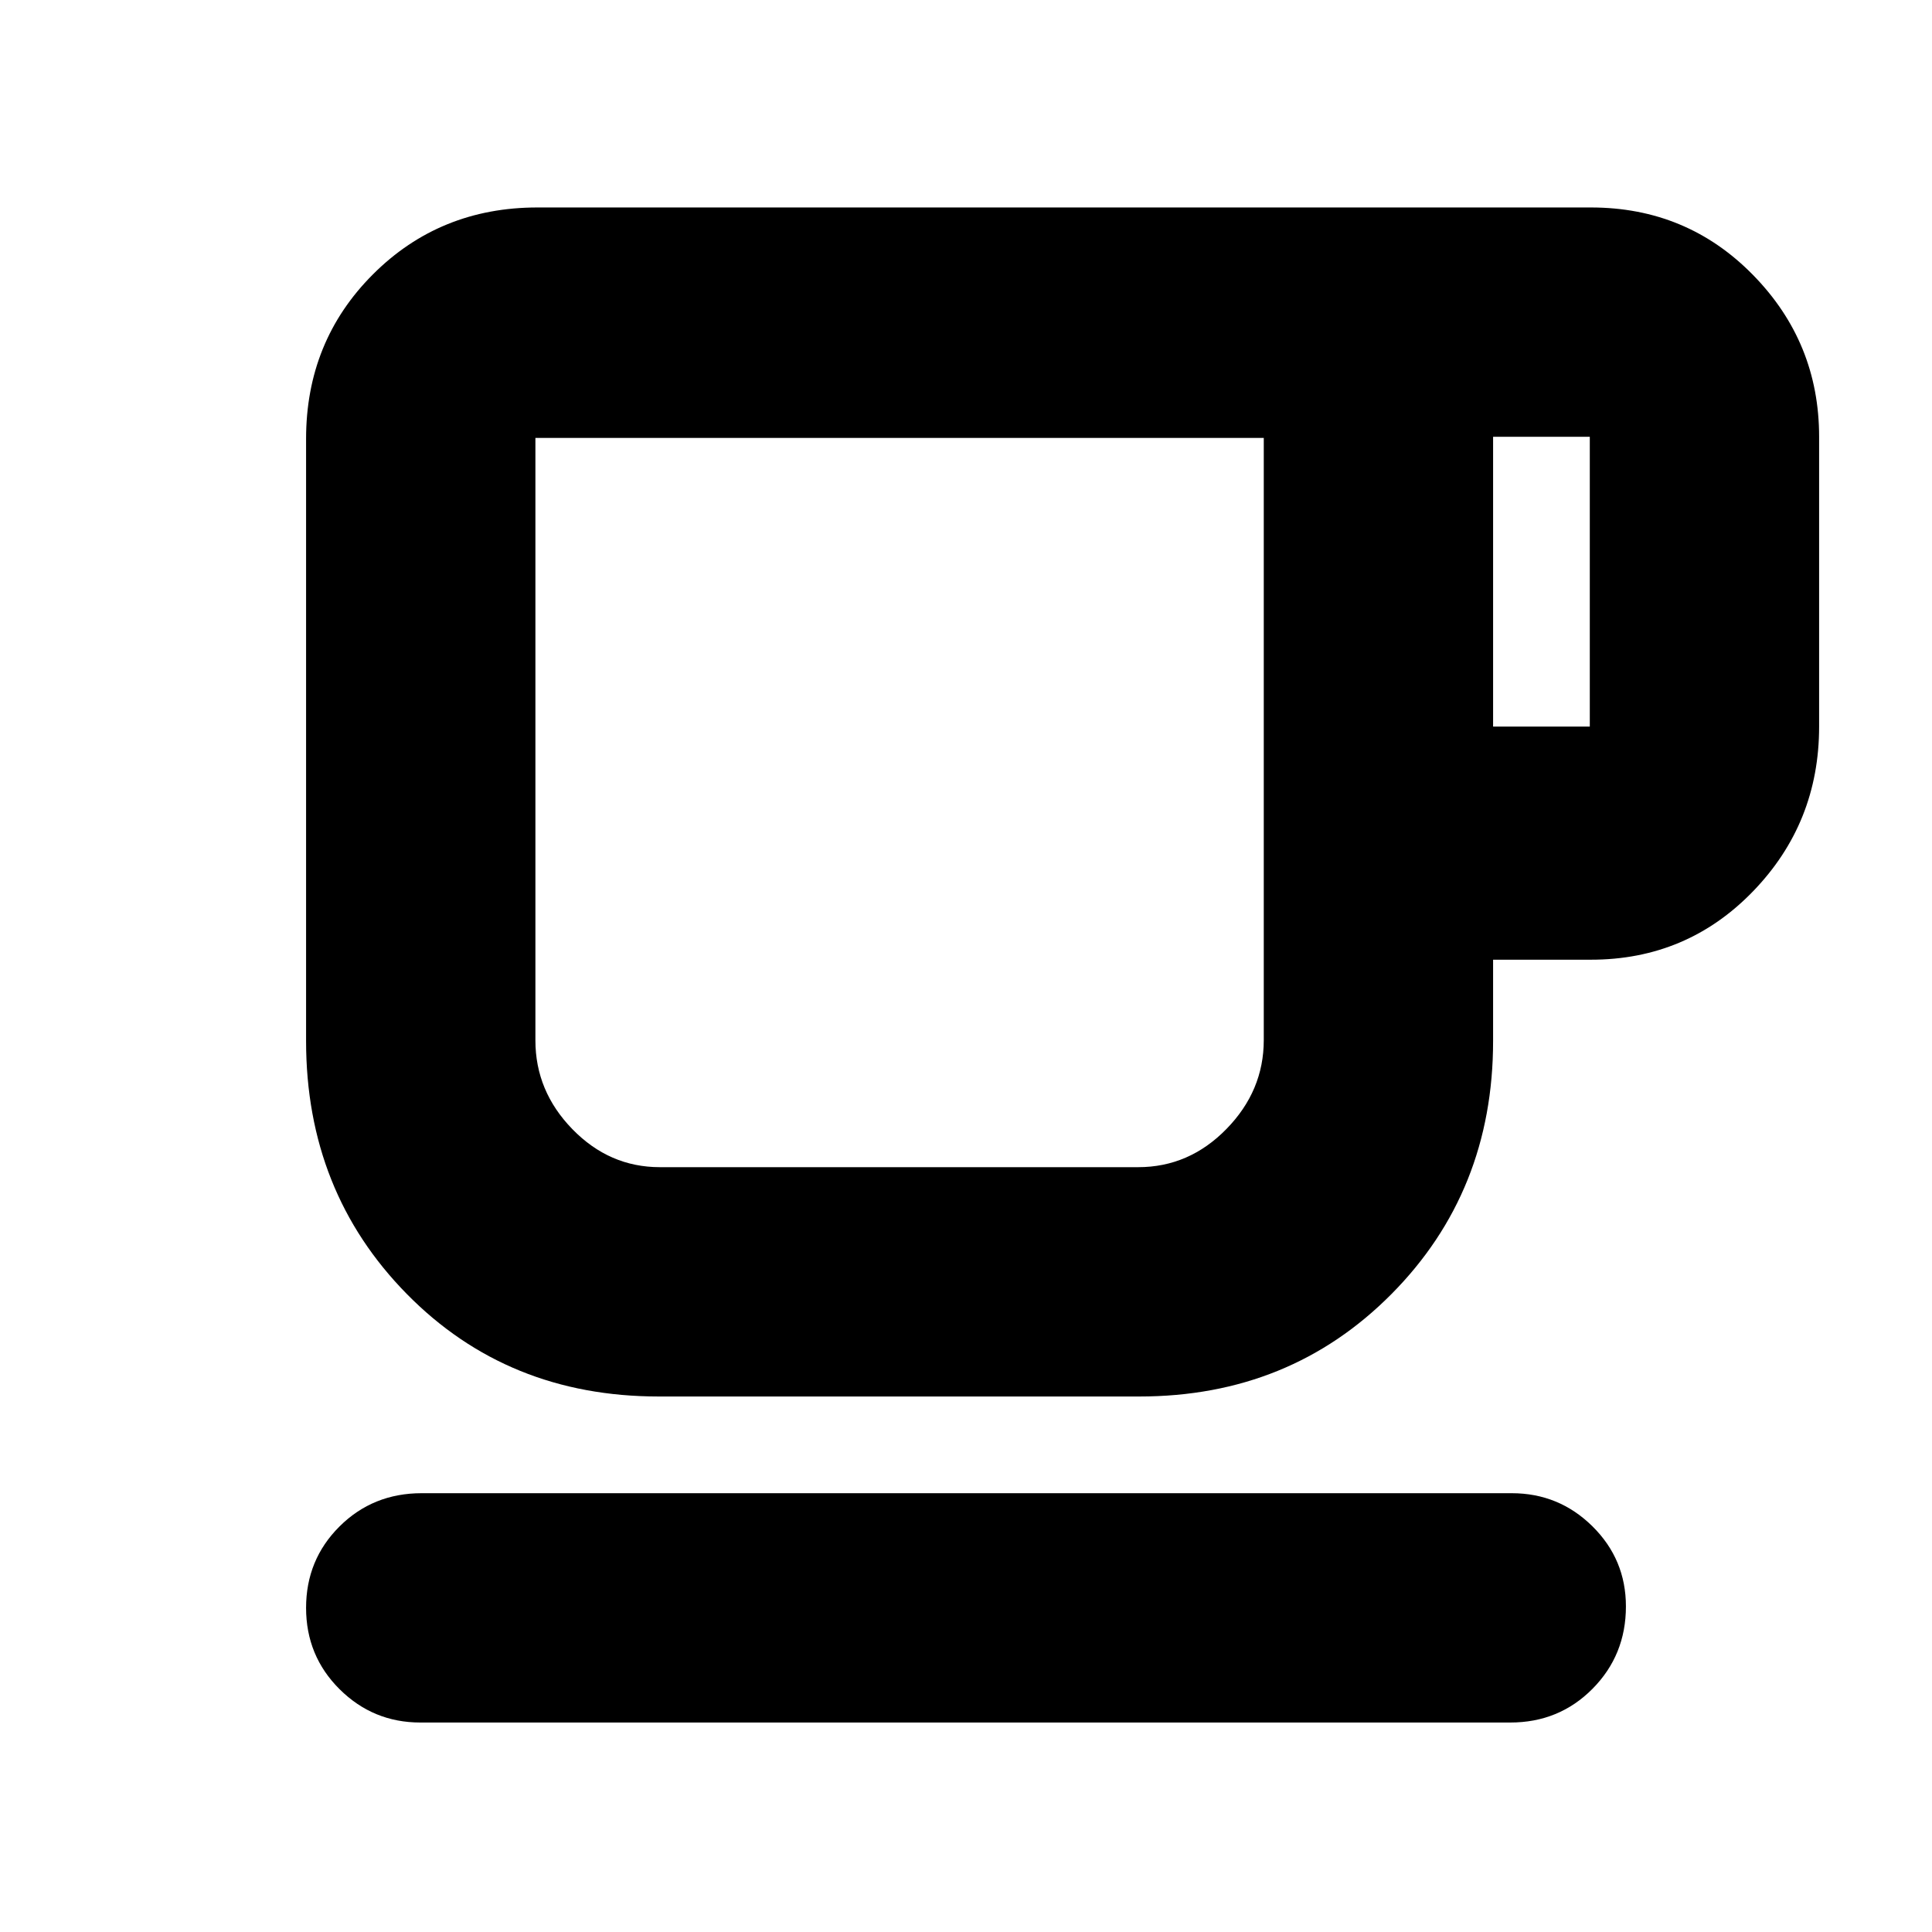 <svg xmlns="http://www.w3.org/2000/svg" height="20" viewBox="0 -960 960 960" width="20"><path d="M208.86-104.09q-23.46 0-40.12-16.55-16.65-16.55-16.65-40.43 0-23.89 16.6-40.43 16.61-16.54 40.86-16.54h541.59q23.46 0 40.12 16.44 16.65 16.45 16.65 39.82 0 24.17-16.6 40.93-16.61 16.76-40.86 16.76H208.86Zm118.44-162q-75.05 0-125.13-50.91-50.08-50.92-50.08-125.74v-299.22q0-48.48 33.23-81.72 33.24-33.23 81.72-33.23h523.48q47.67 0 80.53 33.52t32.86 80.43v144q0 47.91-32.86 81.87-32.86 33.96-80.53 33.96h-48.61v40.39q0 74.82-50.49 125.74-50.49 50.91-125.29 50.91H327.3Zm.57-113.95h237.69q25.31 0 43.85-18.97 18.55-18.96 18.55-44.18v-299.2H266.04v299.35q0 25.24 18.38 44.12t43.45 18.88Zm414.04-218.92h48.05v-144h-48.05v144ZM327.87-380.04h-61.83 361.92H327.87Z"/></svg>